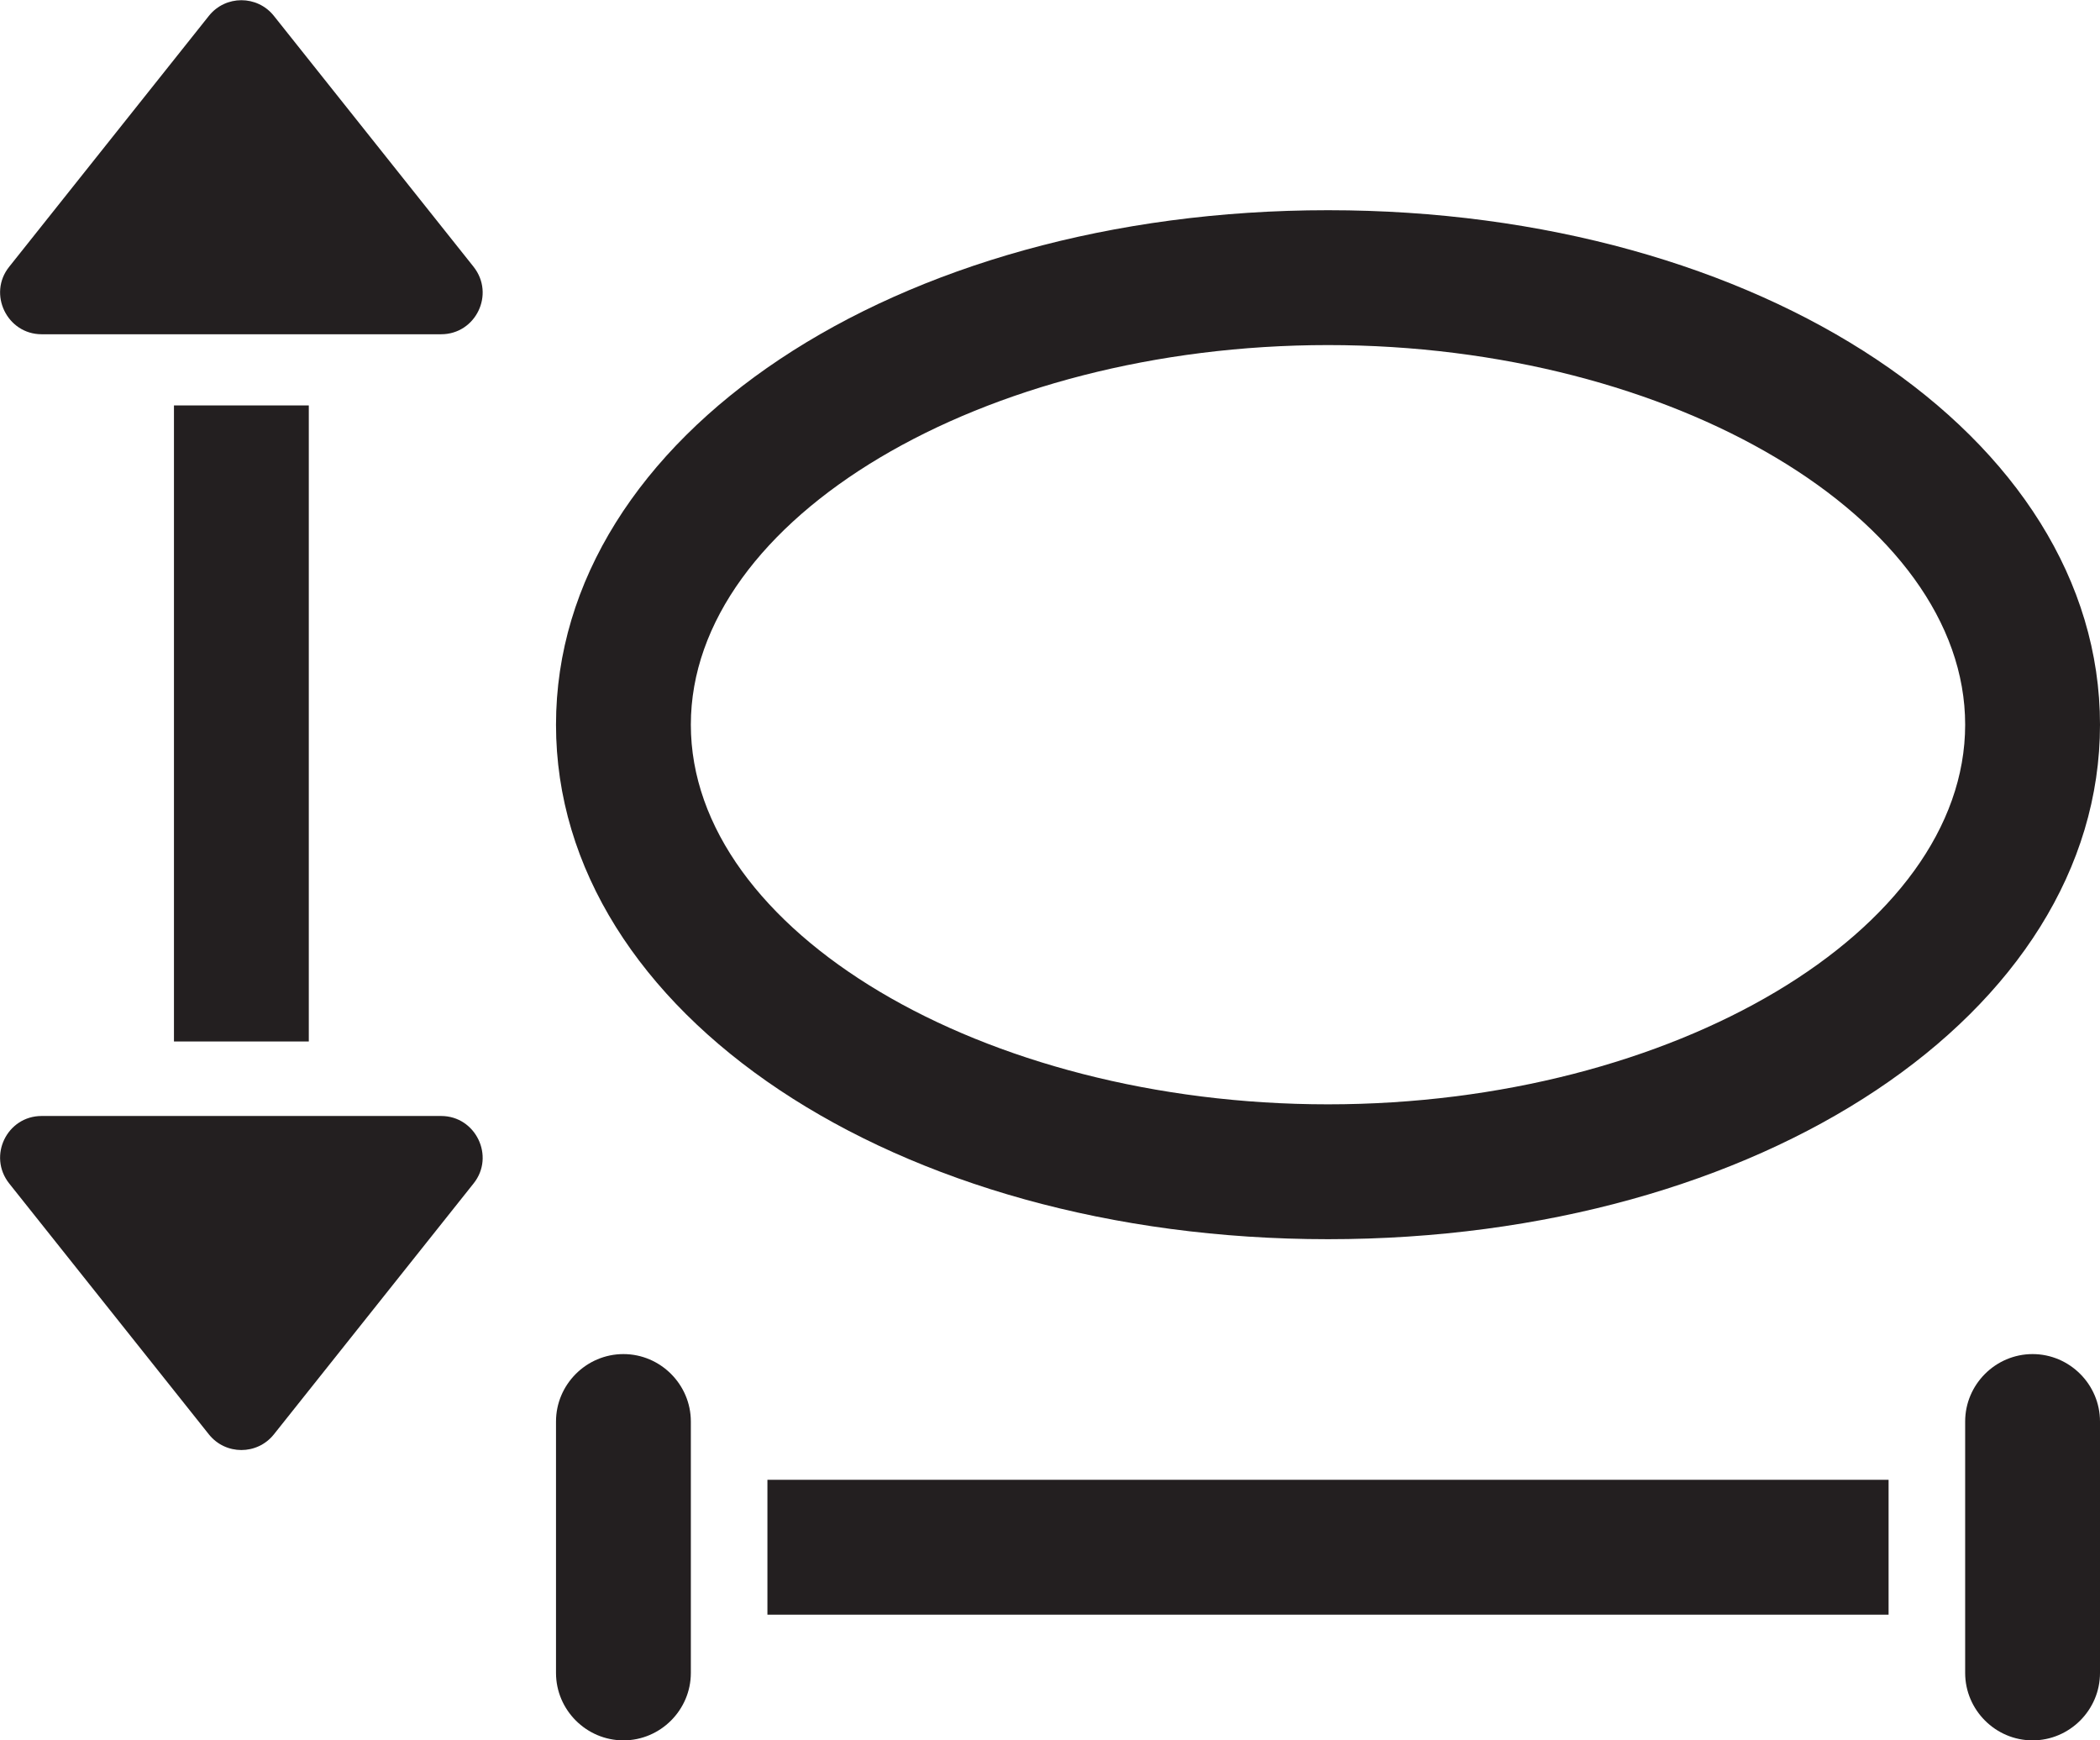 <?xml version="1.0" encoding="UTF-8"?><svg id="Layer_2" xmlns="http://www.w3.org/2000/svg" viewBox="0 0 50.46 41.81"><defs><style>.cls-1{fill:#231f20;}</style></defs><g id="Layer_1-2"><g><path class="cls-1" d="m31.91,29.77c10.4,0,18.55-5.43,18.55-12.36s-8.15-12.36-18.55-12.36-18.55,5.43-18.55,12.36,8.15,12.36,18.55,12.36Zm0-21.48c8.3,0,15.31,4.18,15.31,9.12s-7.01,9.12-15.31,9.12-15.31-4.17-15.31-9.12,7.01-9.12,15.31-9.12Z"/><rect class="cls-1" x="18.44" y="35.55" width="26.94" height="3.24"/><path class="cls-1" d="m10.6,26.81H1c-.83,0-1.3.96-.78,1.62l4.8,6.03c.4.5,1.16.5,1.56,0l4.8-6.03c.52-.65.05-1.62-.78-1.62Z"/><path class="cls-1" d="m6.58.38c-.4-.5-1.16-.5-1.56,0L.22,6.41c-.52.65-.05,1.62.78,1.62h9.6c.83,0,1.3-.96.78-1.62L6.58.38Z"/><rect class="cls-1" x="4.18" y="9.74" width="3.24" height="15.28"/><path class="cls-1" d="m14.98,32.53c-.89,0-1.62.73-1.62,1.62v6.04c0,.89.73,1.62,1.62,1.62s1.62-.73,1.62-1.62v-6.04c0-.89-.73-1.62-1.62-1.62Z"/><path class="cls-1" d="m48.84,32.53c-.89,0-1.62.73-1.62,1.62v6.04c0,.89.73,1.62,1.62,1.62s1.62-.73,1.62-1.62v-6.04c0-.89-.73-1.62-1.62-1.62Z"/></g></g></svg>